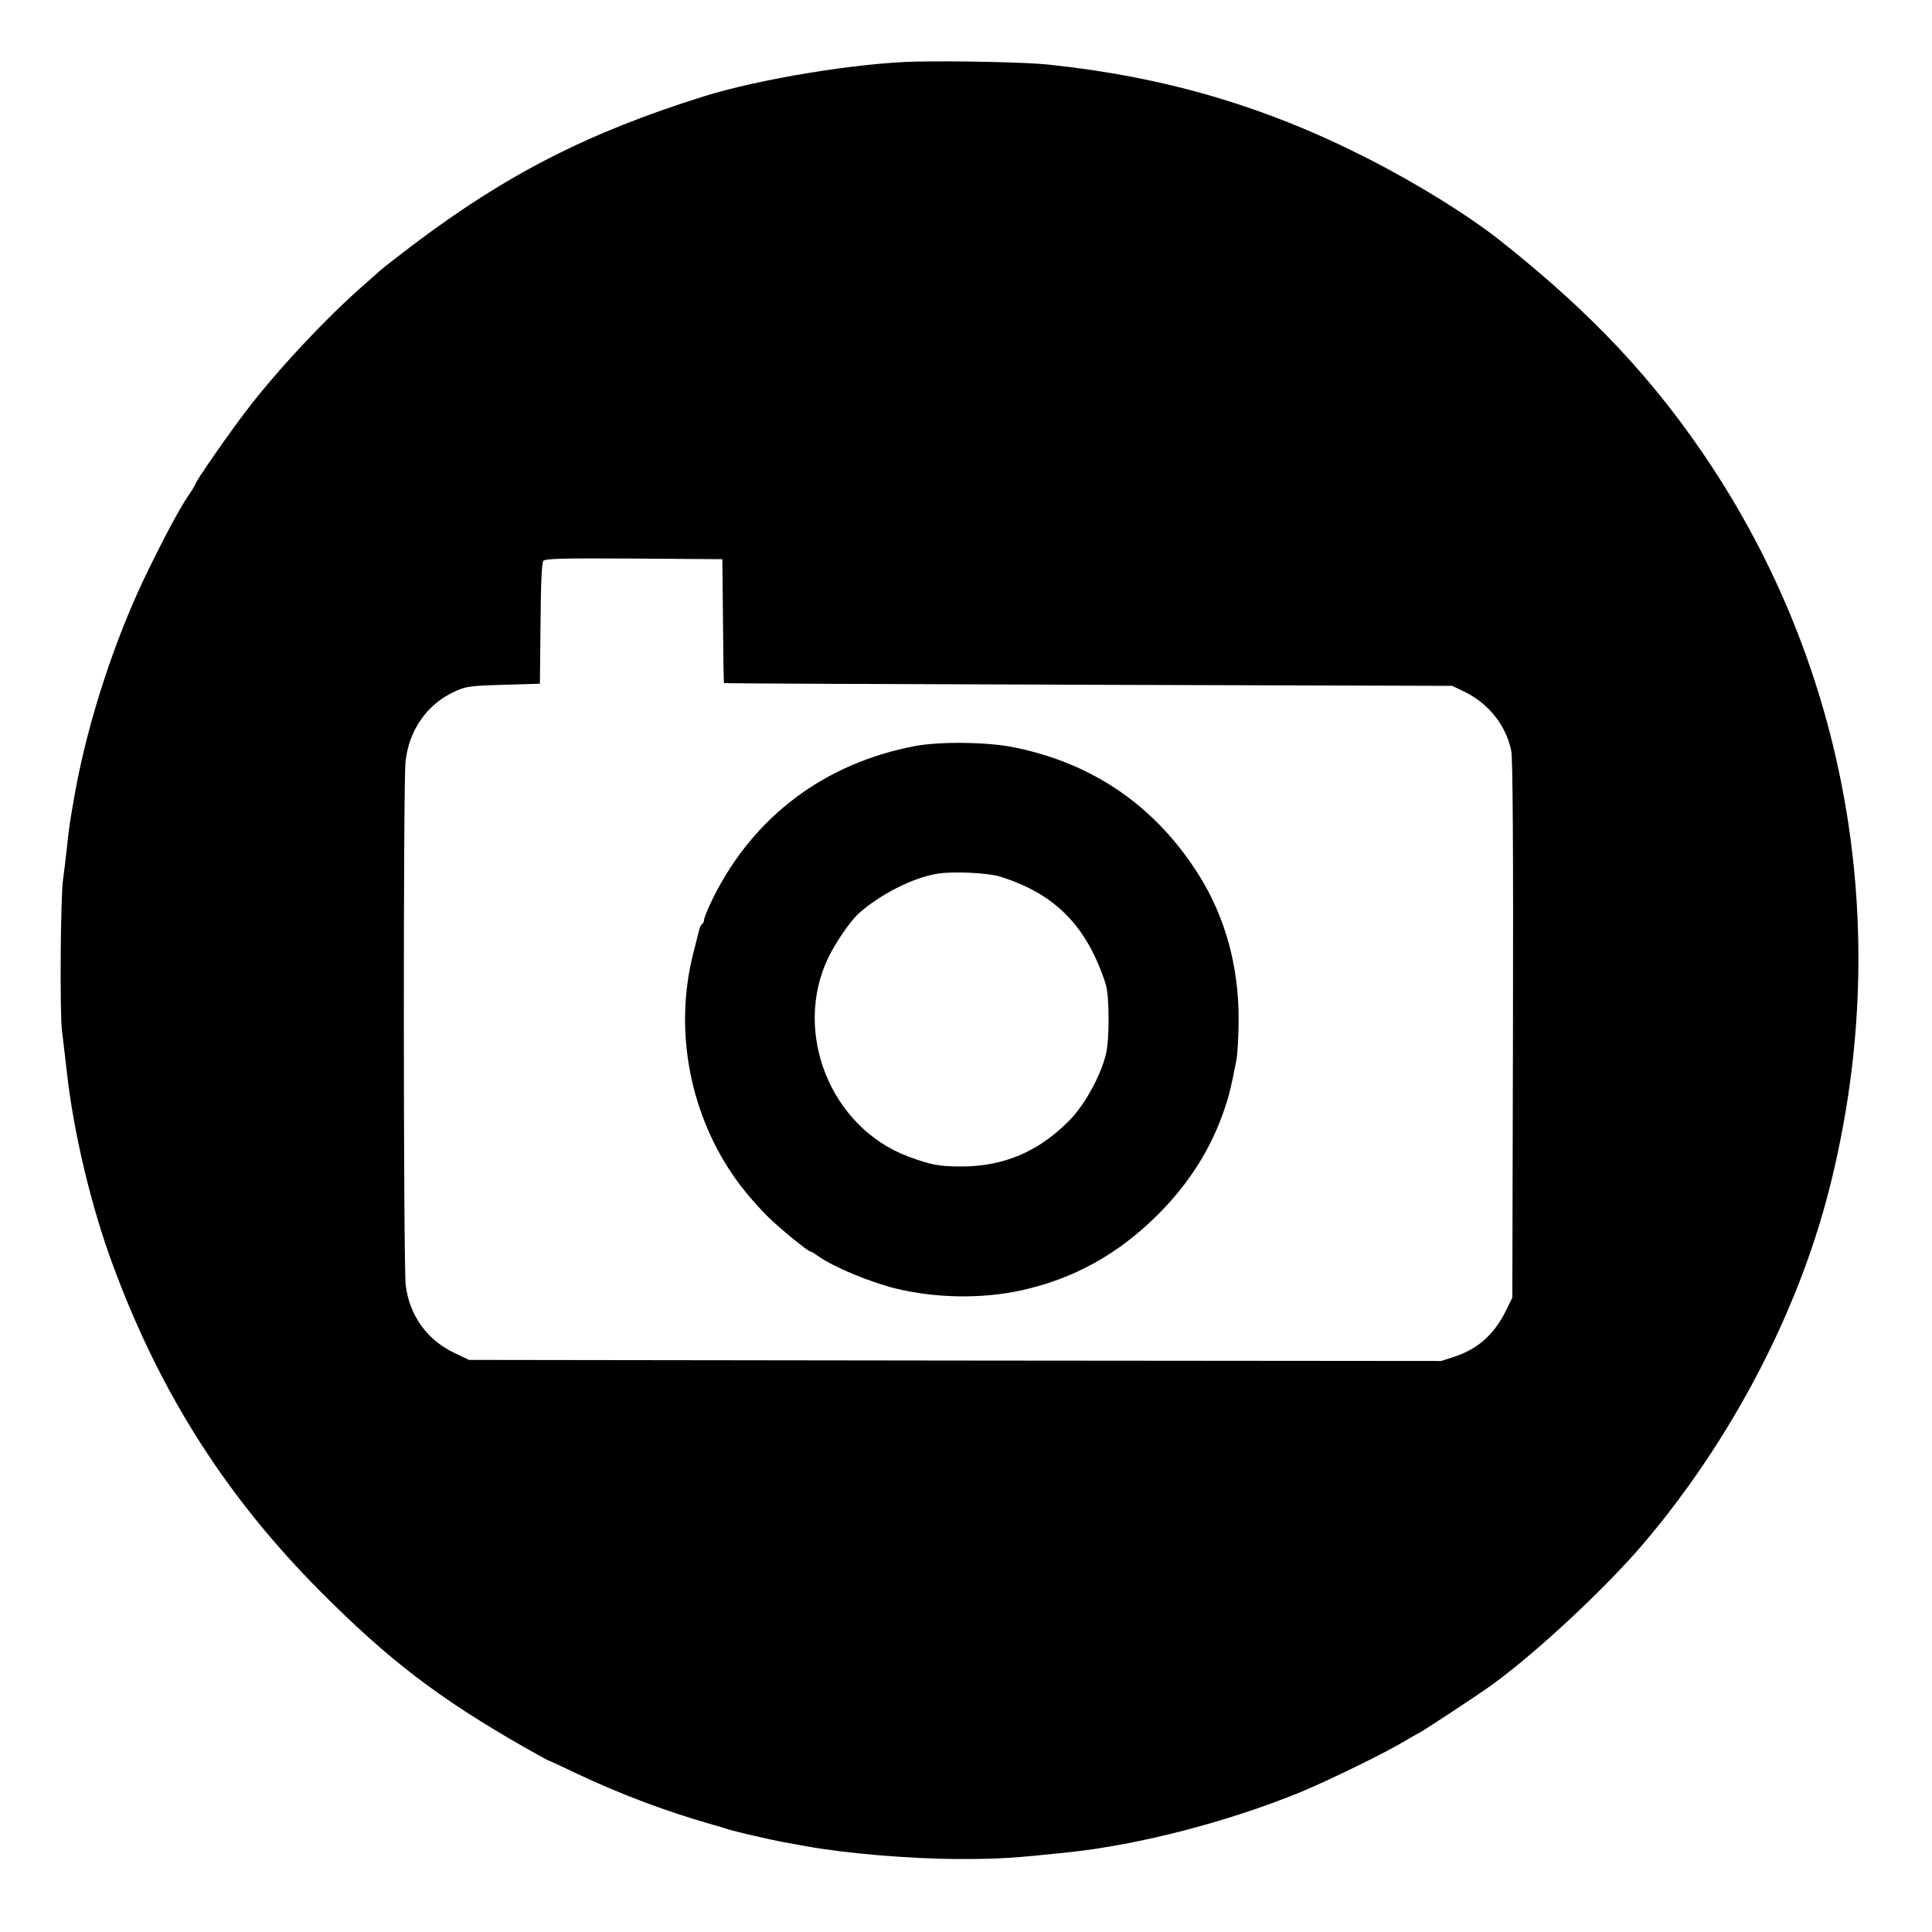 <?xml version="1.0" standalone="no"?>
<!DOCTYPE svg PUBLIC "-//W3C//DTD SVG 20010904//EN"
 "http://www.w3.org/TR/2001/REC-SVG-20010904/DTD/svg10.dtd">
<svg version="1.0" xmlns="http://www.w3.org/2000/svg"
 width="900pt" height="900pt" viewBox="0 0 900 900"
 preserveAspectRatio="xMidYMid meet">
<g transform="translate(0,900) scale(0.1,-0.1)"
fill="#000000" stroke="none">
<path d="M4265 8713 c-271 -6 -729 -81 -990 -163 -538 -169 -915 -362 -1350
-690 -71 -54 -142 -109 -156 -122 -14 -13 -46 -40 -70 -62 -179 -156 -408
-401 -549 -586 -81 -105 -240 -334 -240 -345 0 -3 -14 -27 -32 -53 -38 -55
-106 -181 -187 -347 -152 -309 -280 -698 -341 -1035 -24 -134 -29 -168 -39
-265 -6 -55 -14 -118 -17 -140 -12 -77 -16 -629 -5 -710 6 -44 15 -127 22
-185 31 -286 116 -641 221 -920 221 -591 526 -1067 963 -1506 317 -318 547
-494 947 -723 59 -33 109 -61 111 -61 2 0 65 -29 138 -64 201 -95 417 -176
629 -236 25 -7 56 -16 70 -21 34 -11 193 -48 258 -60 28 -5 78 -14 110 -20
182 -33 488 -59 714 -59 184 0 246 4 503 31 332 35 744 142 1082 280 133 55
401 186 488 239 28 17 57 33 65 37 18 8 276 178 341 225 207 150 531 452 709
662 404 477 713 1066 860 1641 300 1172 104 2382 -546 3372 -263 399 -558 714
-984 1051 -150 119 -392 269 -625 387 -472 240 -938 377 -1480 434 -99 11
-427 18 -620 14z m-897 -2605 c1 -159 3 -289 5 -290 1 -2 765 -5 1697 -8
l1695 -5 60 -29 c111 -55 190 -155 215 -273 7 -32 10 -469 8 -1298 l-3 -1250
-32 -65 c-54 -107 -129 -174 -235 -209 l-64 -21 -2264 2 -2265 3 -67 32 c-128
60 -210 174 -228 315 -11 89 -12 2330 -1 2438 15 147 99 268 226 327 56 26 70
28 230 33 l170 5 3 279 c1 187 6 284 13 293 10 11 88 13 423 11 l411 -3 3
-287z"/>
<path d="M4265 5525 c-422 -79 -754 -328 -942 -706 -24 -48 -43 -94 -43 -103
0 -8 -4 -17 -9 -20 -5 -3 -11 -16 -14 -28 -3 -13 -15 -59 -26 -103 -101 -388
-6 -817 248 -1125 25 -30 68 -78 96 -106 51 -51 189 -164 200 -164 4 0 19 -9
34 -20 75 -53 241 -122 366 -153 186 -45 401 -48 583 -8 244 54 450 168 633
350 147 146 250 309 312 491 24 71 31 102 56 228 6 30 11 118 11 196 0 245
-62 472 -183 666 -201 322 -494 525 -866 599 -121 25 -342 27 -456 6z m395
-609 c256 -80 404 -231 491 -501 17 -53 18 -255 1 -325 -25 -103 -99 -237
-171 -310 -144 -146 -307 -215 -509 -214 -102 1 -137 8 -242 47 -361 135 -539
579 -371 927 34 70 101 167 137 201 102 92 255 170 371 189 75 12 236 4 293
-14z"/>
</g>
</svg>
